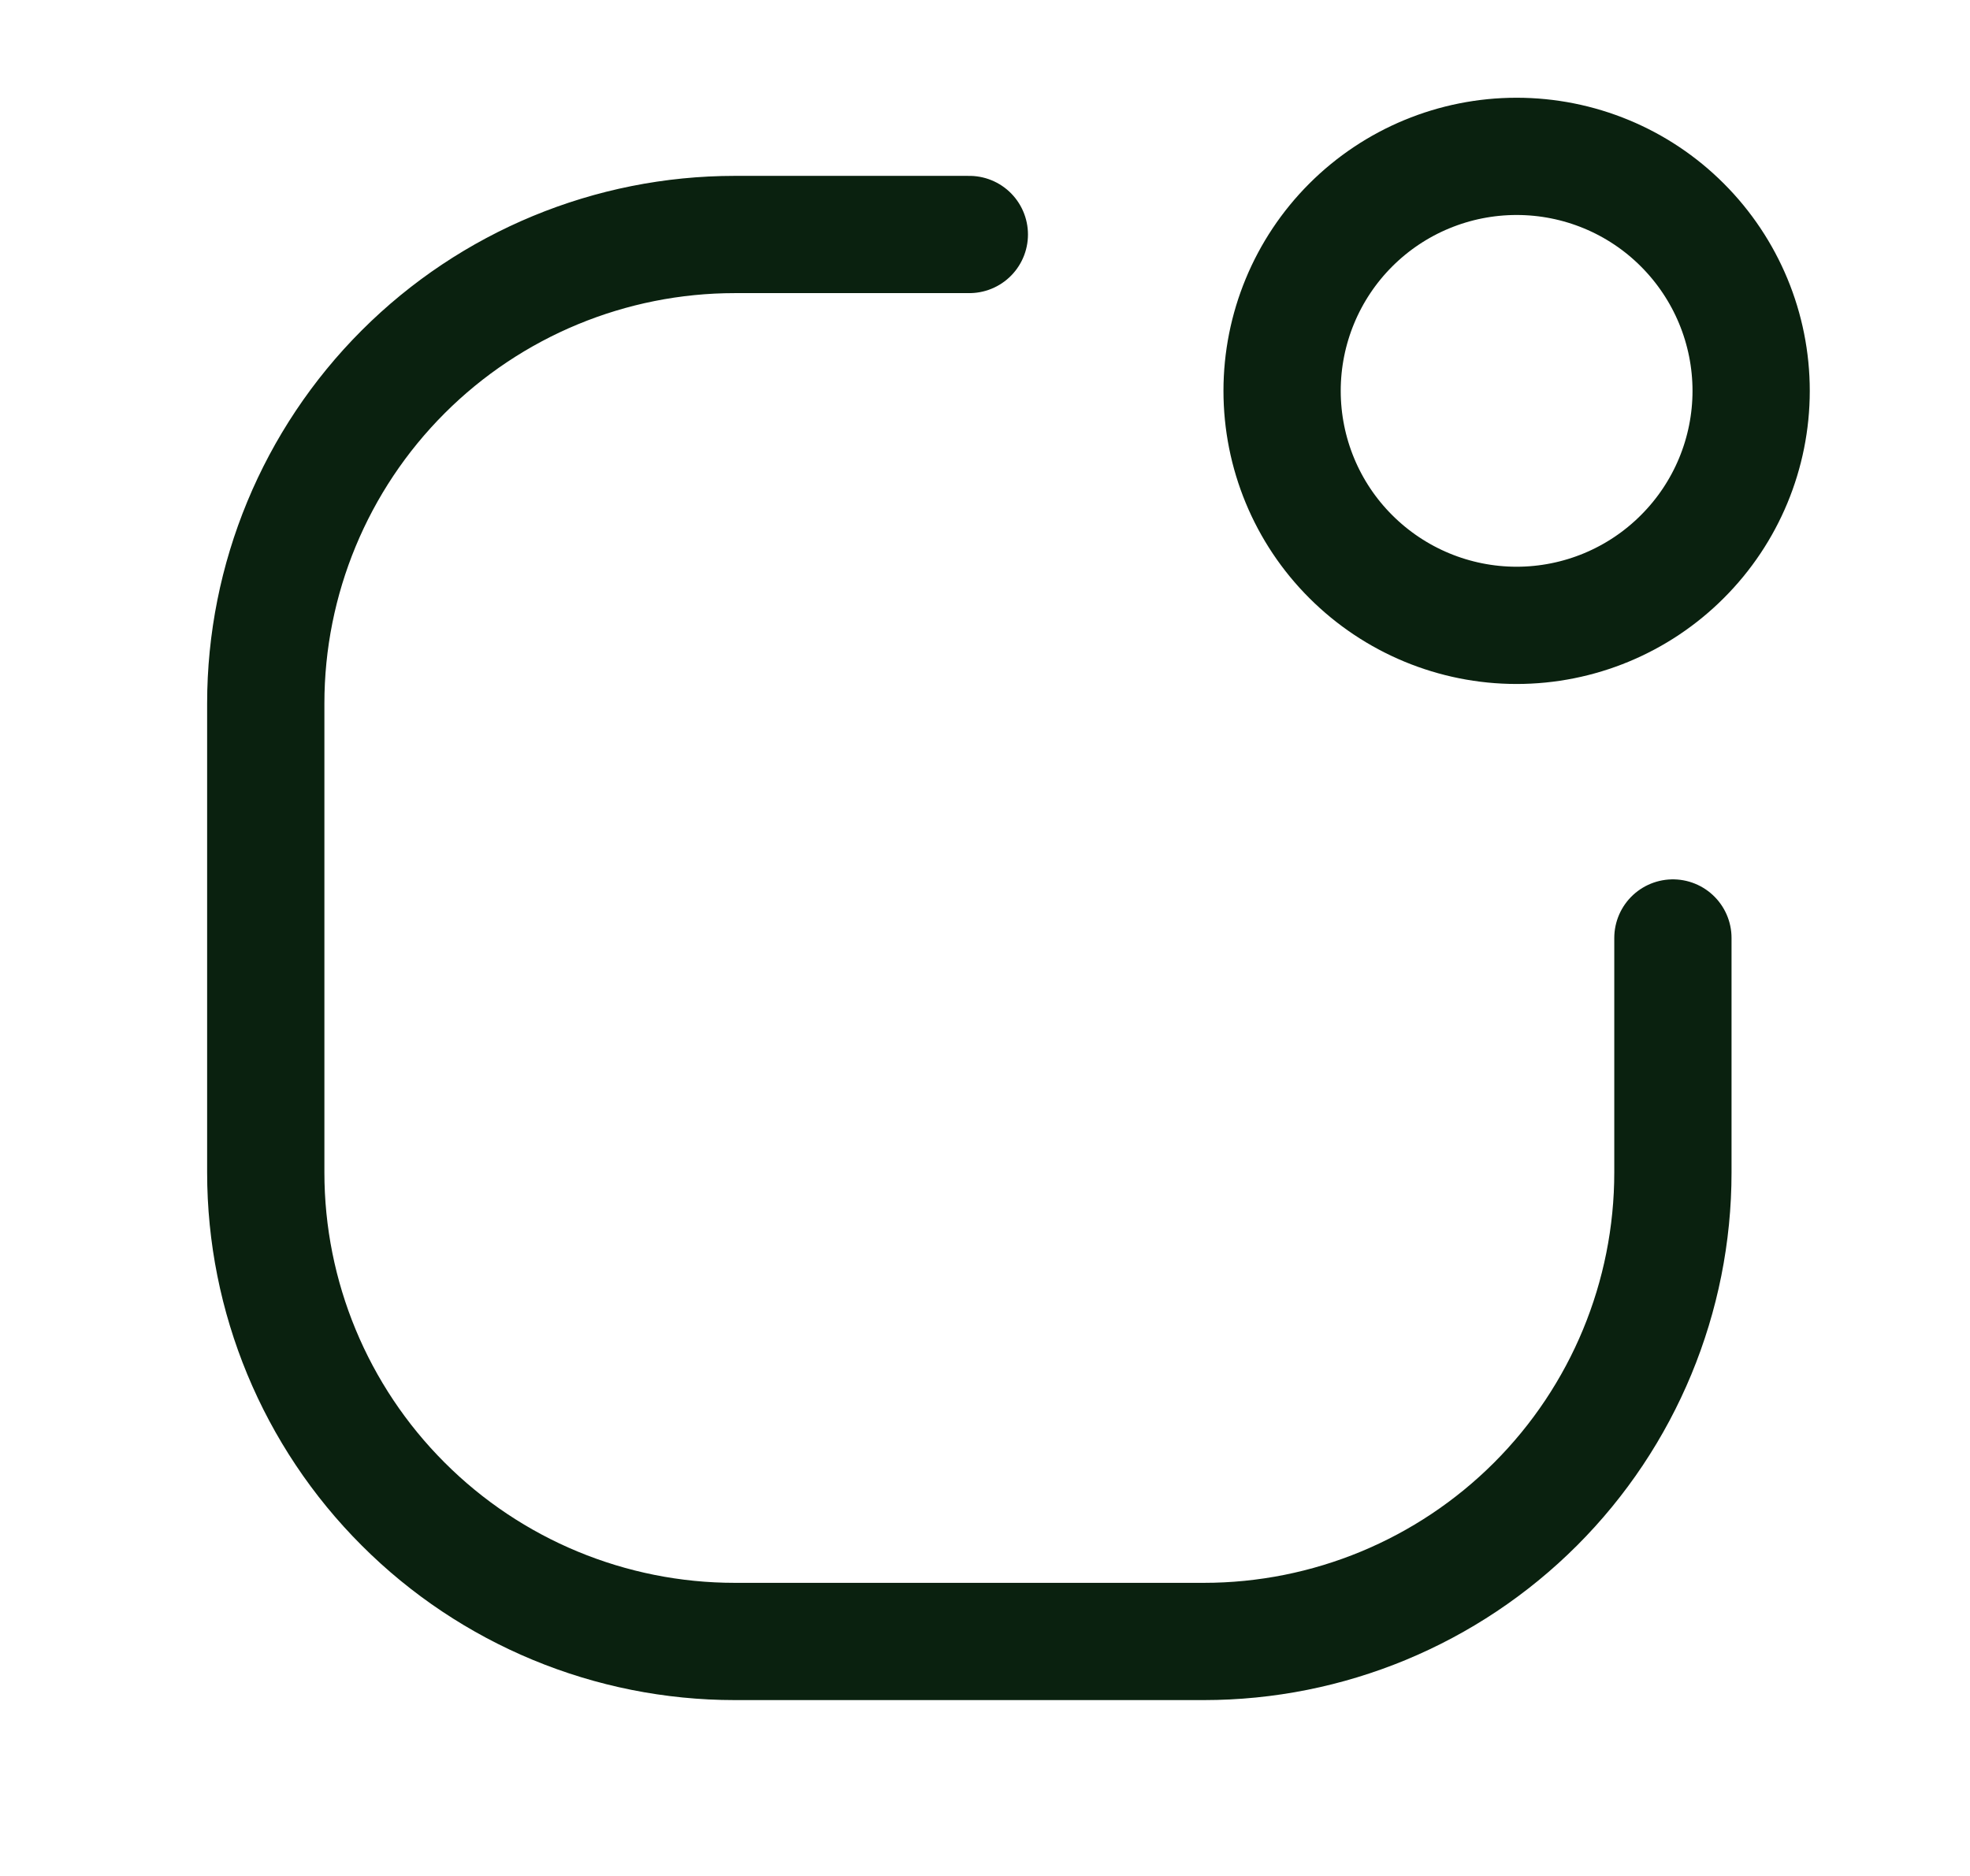 <svg width="21" height="20" viewBox="0 0 21 20" fill="none" xmlns="http://www.w3.org/2000/svg">
<path d="M17.833 10V12.5C17.833 13.826 17.306 15.098 16.369 16.035C15.431 16.973 14.159 17.5 12.833 17.5H7.833C6.507 17.5 5.235 16.973 4.298 16.035C3.36 15.098 2.833 13.826 2.833 12.5V7.5C2.833 6.174 3.36 4.902 4.298 3.964C5.235 3.027 6.507 2.5 7.833 2.5H10.333M16.167 6.667C16.83 6.667 17.466 6.403 17.934 5.934C18.403 5.466 18.667 4.83 18.667 4.167C18.667 3.504 18.403 2.868 17.934 2.399C17.466 1.93 16.83 1.667 16.167 1.667C15.504 1.667 14.868 1.93 14.399 2.399C13.93 2.868 13.667 3.504 13.667 4.167C13.667 4.83 13.93 5.466 14.399 5.934C14.868 6.403 15.504 6.667 16.167 6.667Z" stroke="#0A210F" stroke-width="1.25" stroke-linecap="round" stroke-linejoin="round"/>
</svg>
